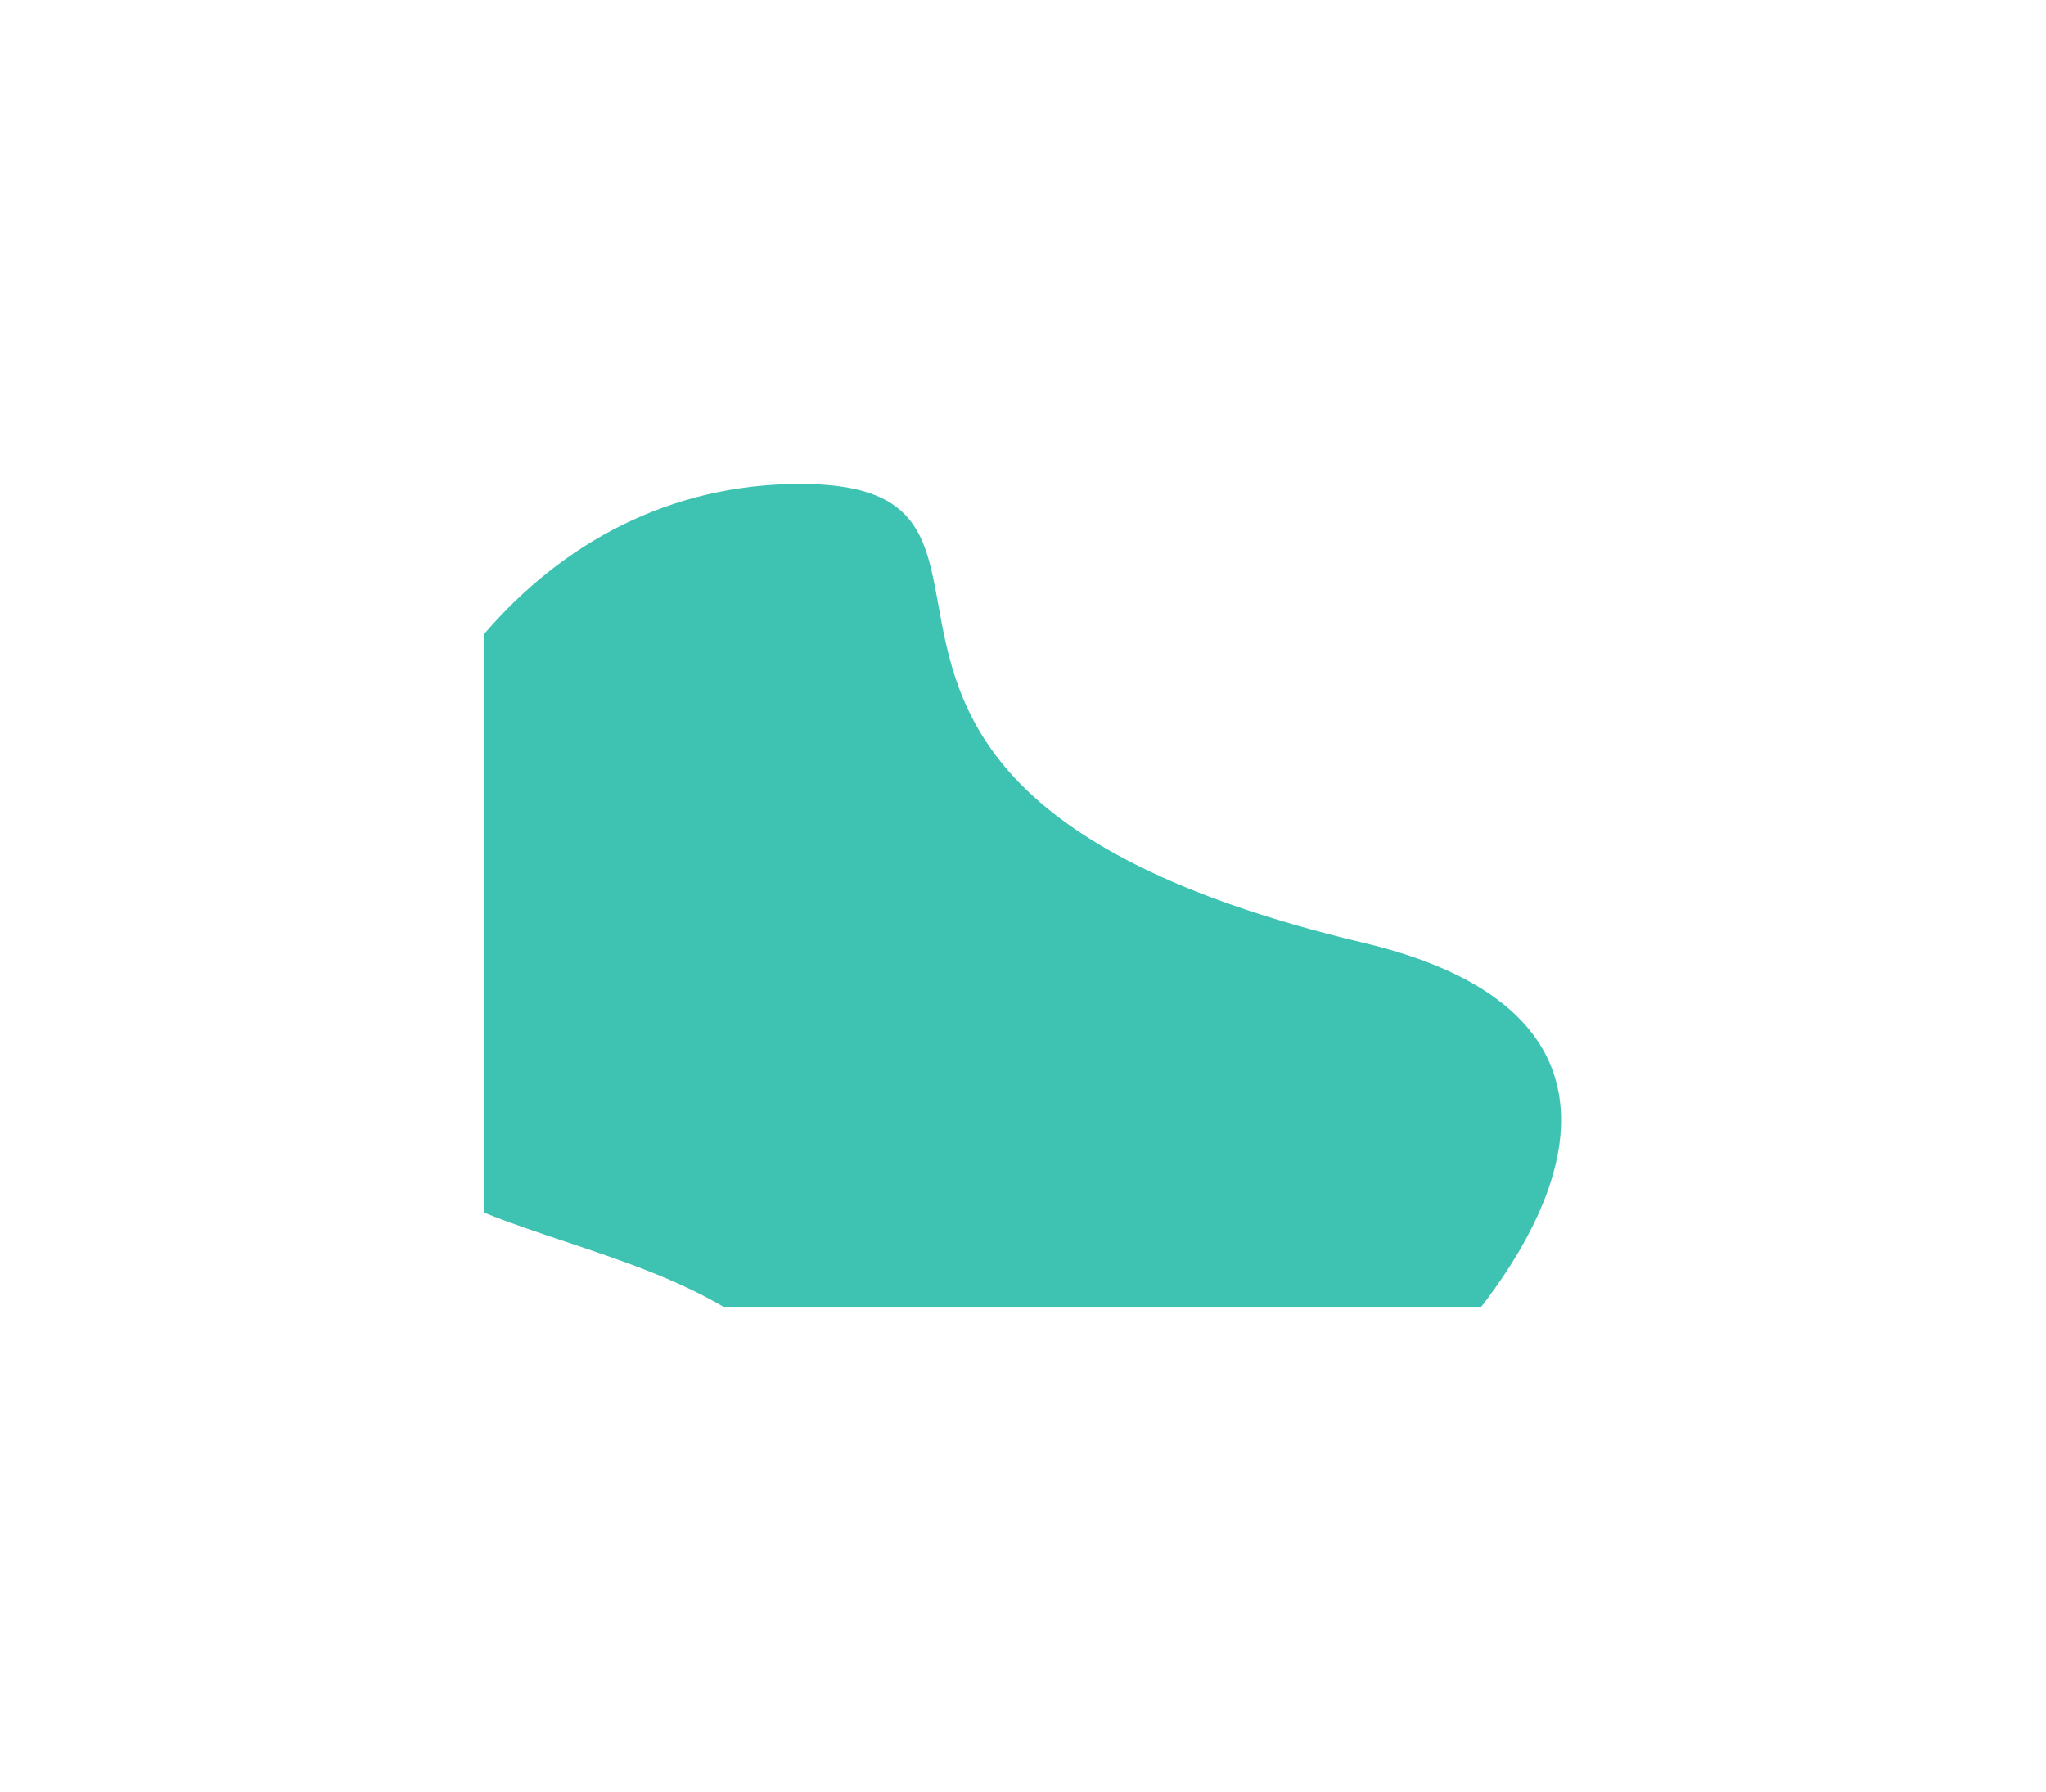 <svg width="1691" height="1481" viewBox="0 0 1691 1481" fill="none" xmlns="http://www.w3.org/2000/svg">
<g filter="url(#filter0_f_1413_8274)">
<path fill-rule="evenodd" clip-rule="evenodd" d="M597.898 1080.25H1224.27C1318.75 957.471 1332.13 828.071 1127.15 779.412C812.522 704.727 790.864 584.882 775.504 499.887C765.008 441.806 757.453 400 661.361 400C553.016 400 464.328 449.224 400 524.164V1002.42C421.245 1010.99 444.081 1018.64 467.381 1026.44C511.798 1041.32 557.904 1056.76 597.898 1080.25Z" fill="#3EC3B3"/>
</g>
<defs>
<filter id="filter0_f_1413_8274" x="0" y="0" width="1690.25" height="1480.25" filterUnits="userSpaceOnUse" color-interpolation-filters="sRGB">
<feFlood flood-opacity="0" result="BackgroundImageFix"/>
<feBlend mode="normal" in="SourceGraphic" in2="BackgroundImageFix" result="shape"/>
<feGaussianBlur stdDeviation="200" result="effect1_foregroundBlur_1413_8274"/>
</filter>
</defs>
</svg>
